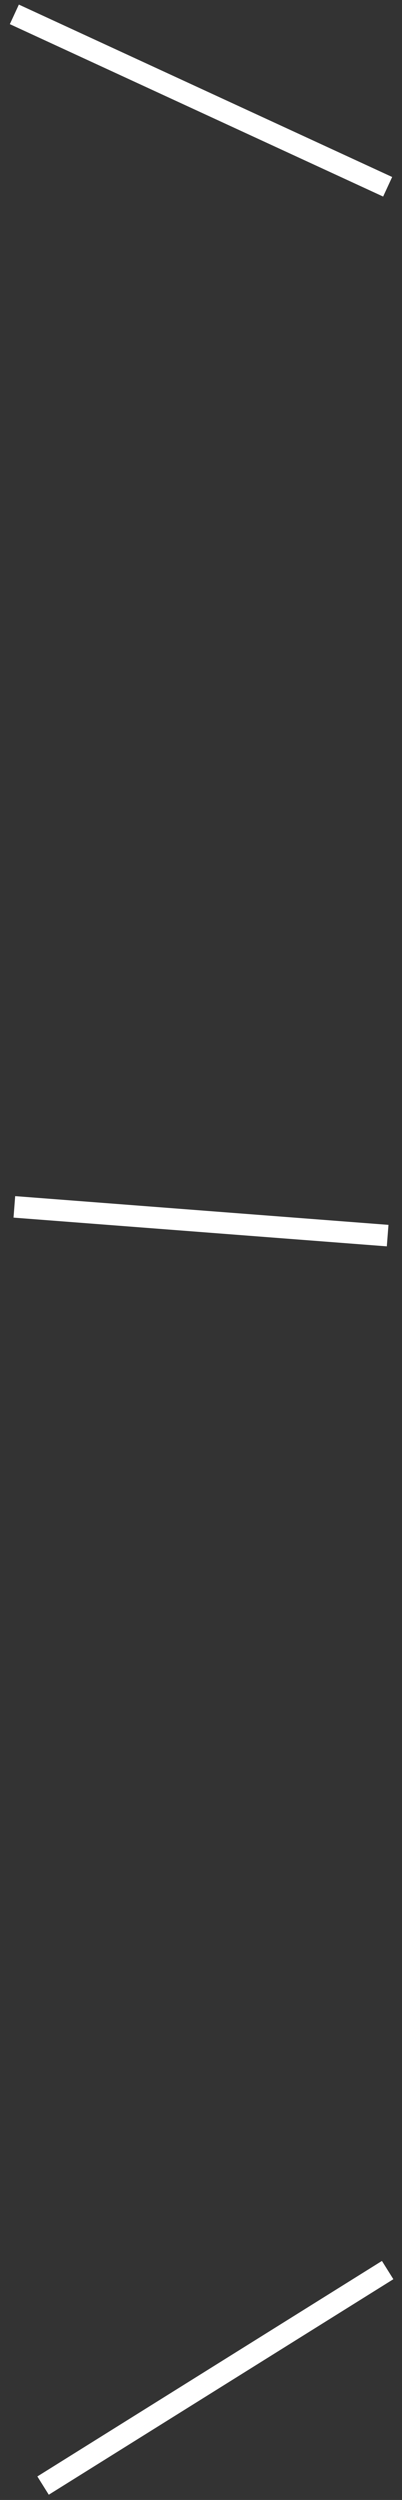 <svg width="28" height="174" viewBox="0 0 28 174" fill="none" xmlns="http://www.w3.org/2000/svg">
<rect x="0" y="0" width="28" height="174" fill="#333333" stroke="none"/>
<g id="Group 127">
<path id="Vector" d="M27 13L1 1" stroke="white" stroke-width="1.5" stroke-miterlimit="10"/>
<path id="Vector_2" d="M27 158L3 173" stroke="white" stroke-width="1.5" stroke-miterlimit="10"/>
<path id="Vector_3" d="M27 86L1 84" stroke="white" stroke-width="1.5" stroke-miterlimit="10"/>
</g>
</svg>
